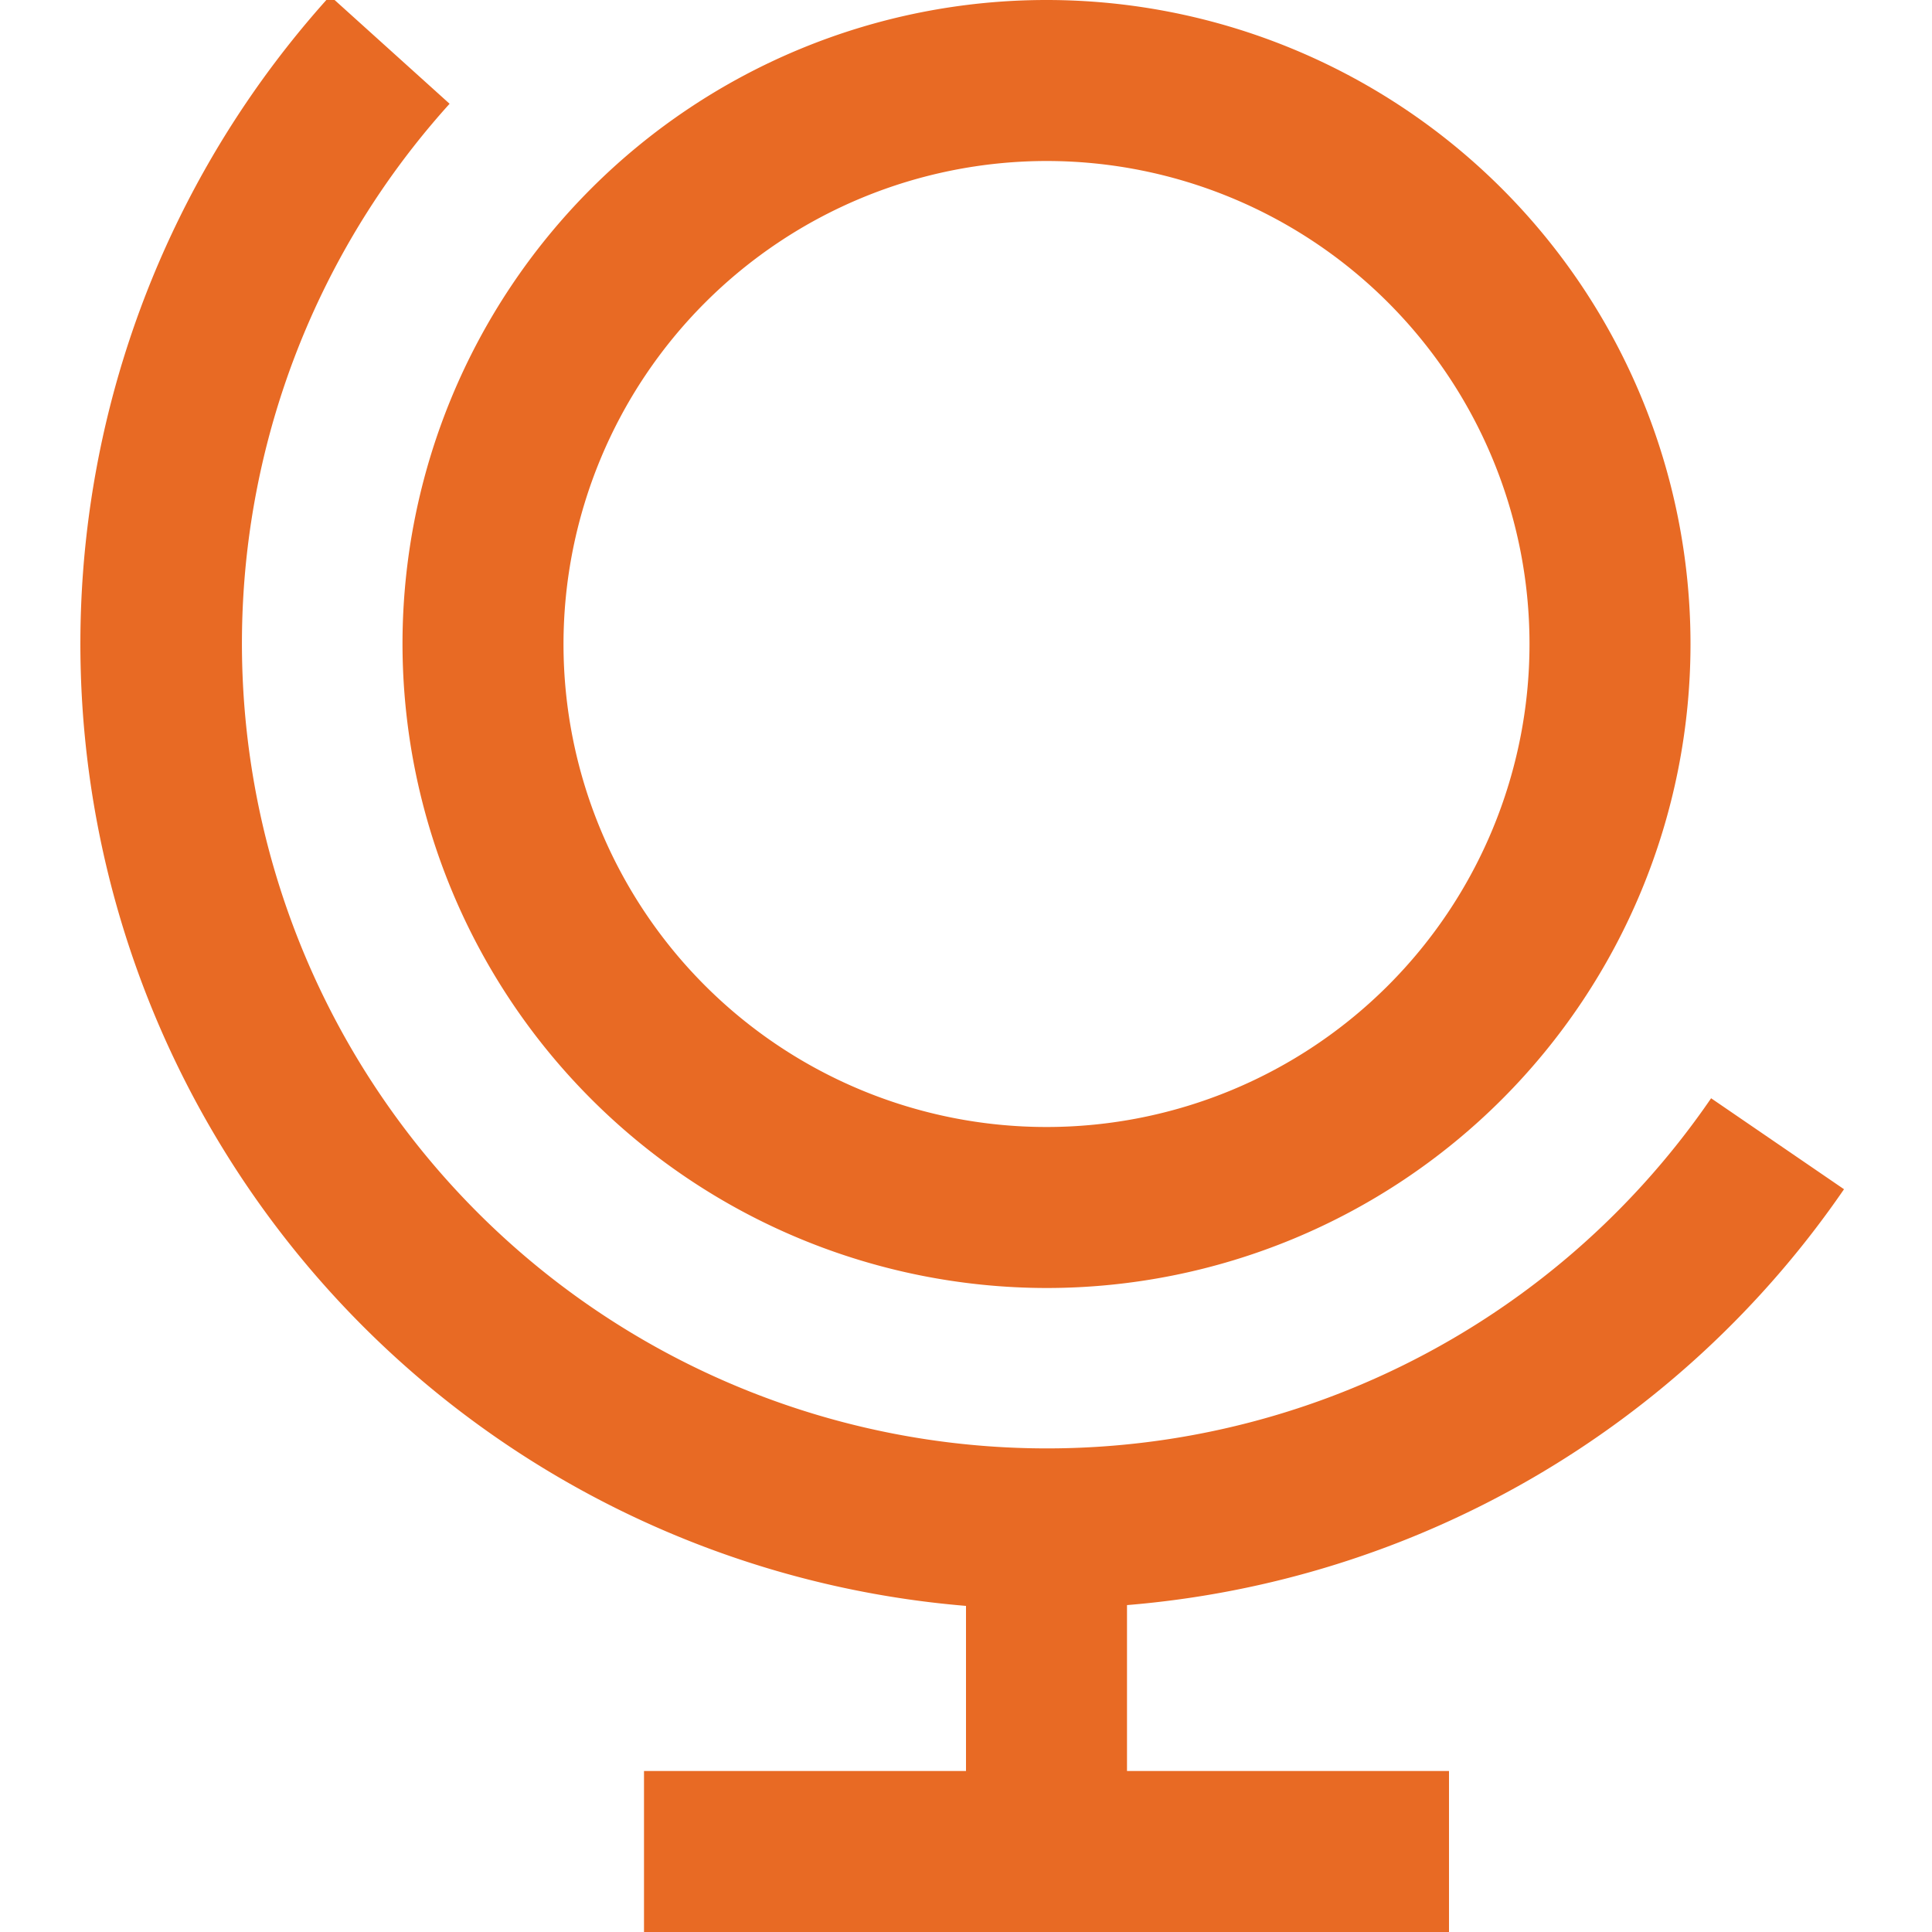 <svg id="Layer_1" data-name="Layer 1" xmlns="http://www.w3.org/2000/svg" viewBox="0 0 24 24"><defs><style>.cls-1{fill:#E86A24;}</style></defs><path class="cls-1" d="M14,19.939V22h4v2H8V22h4V19.949a11.993,11.993,0,0,1-7.9-20L5.585,1.289A10,10,0,1,0,21.256,13.643l1.651,1.13A11.992,11.992,0,0,1,14,19.939ZM5,8a8,8,0,1,1,8,8A8.009,8.009,0,0,1,5,8ZM7,8a6,6,0,1,0,6-6A6.006,6.006,0,0,0,7,8Z"/></svg>